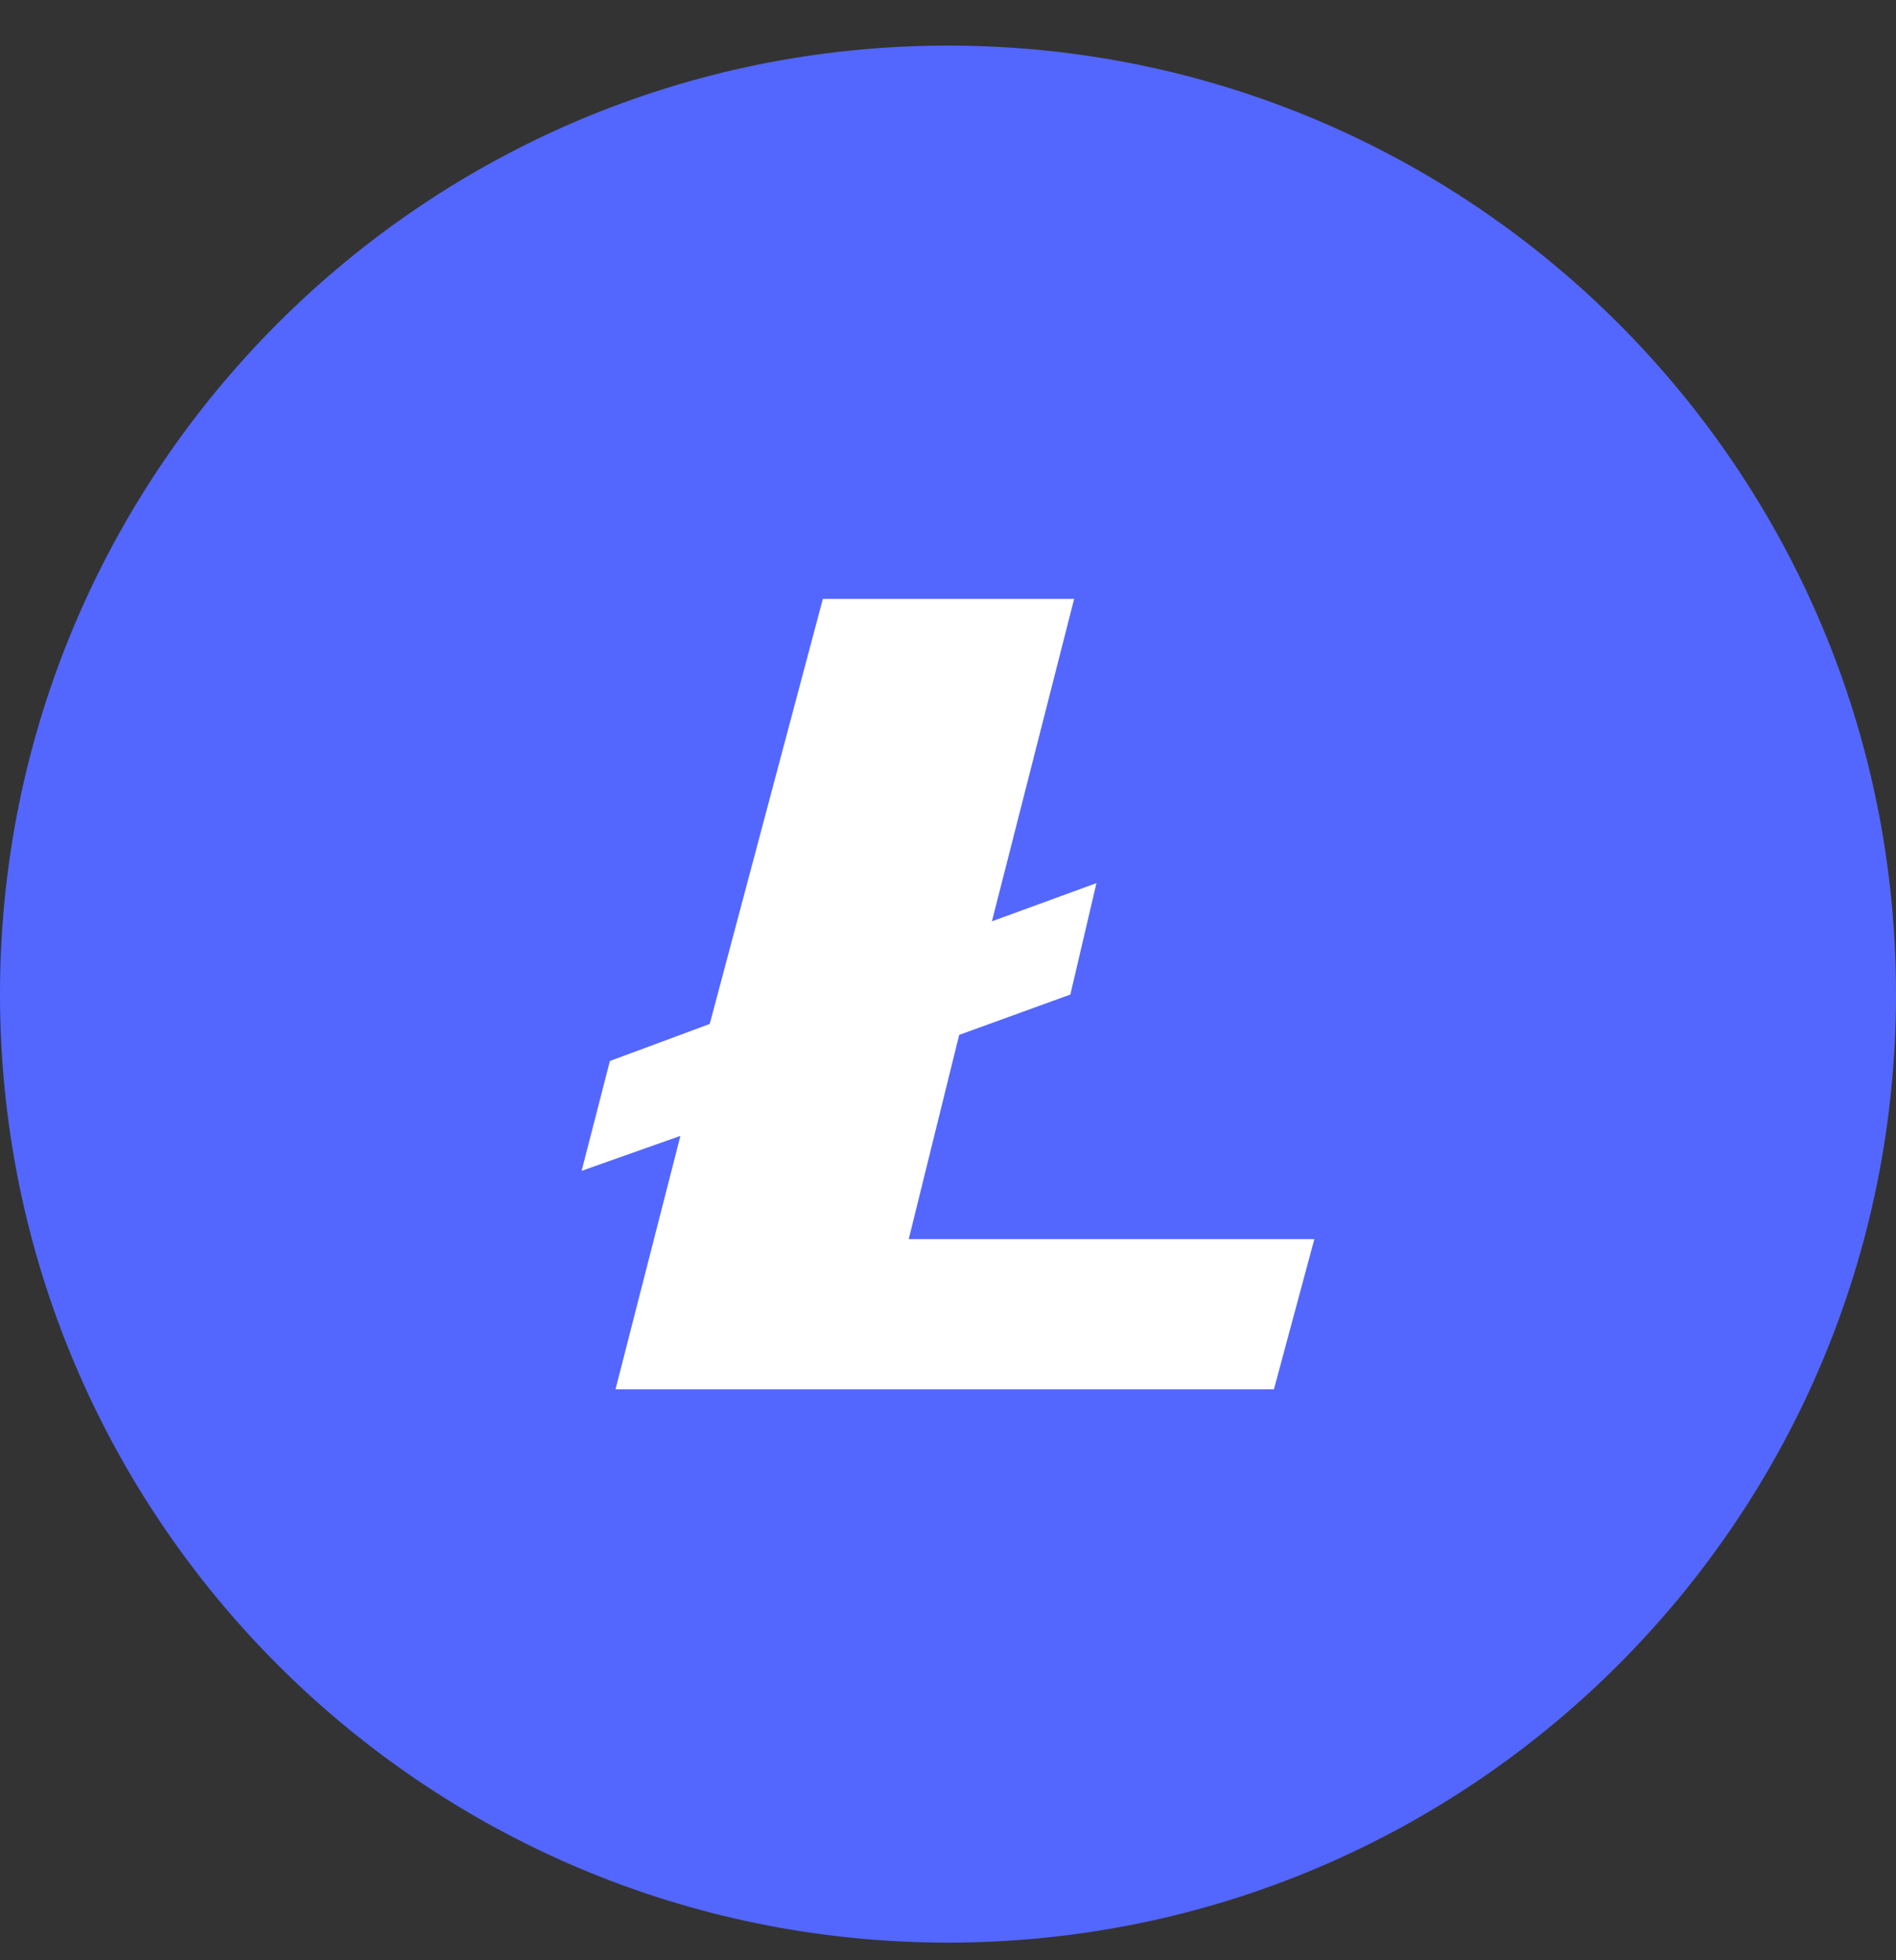 <svg width="30" height="31" viewBox="0 0 30 31" fill="none" xmlns="http://www.w3.org/2000/svg">
<rect x="0" y="0" width="30" height="31" fill="#333333" stroke="none"/>
<path d="M0 15.721C0 7.436 6.716 0.721 15 0.721C23.284 0.721 30 7.436 30 15.721C30 24.005 23.284 30.721 15 30.721C6.716 30.721 0 24.005 0 15.721Z" fill="#5367FF"/>
<path fill-rule="evenodd" clip-rule="evenodd" d="M11.23 16.193L9.65 16.779L9.203 18.516L10.766 17.963L9.739 21.971H20.157L20.797 19.595H14.379L15.177 16.366L16.936 15.728L17.349 13.966L15.695 14.57L16.996 9.471H13.02L11.23 16.193Z" fill="white"/>
</svg>
